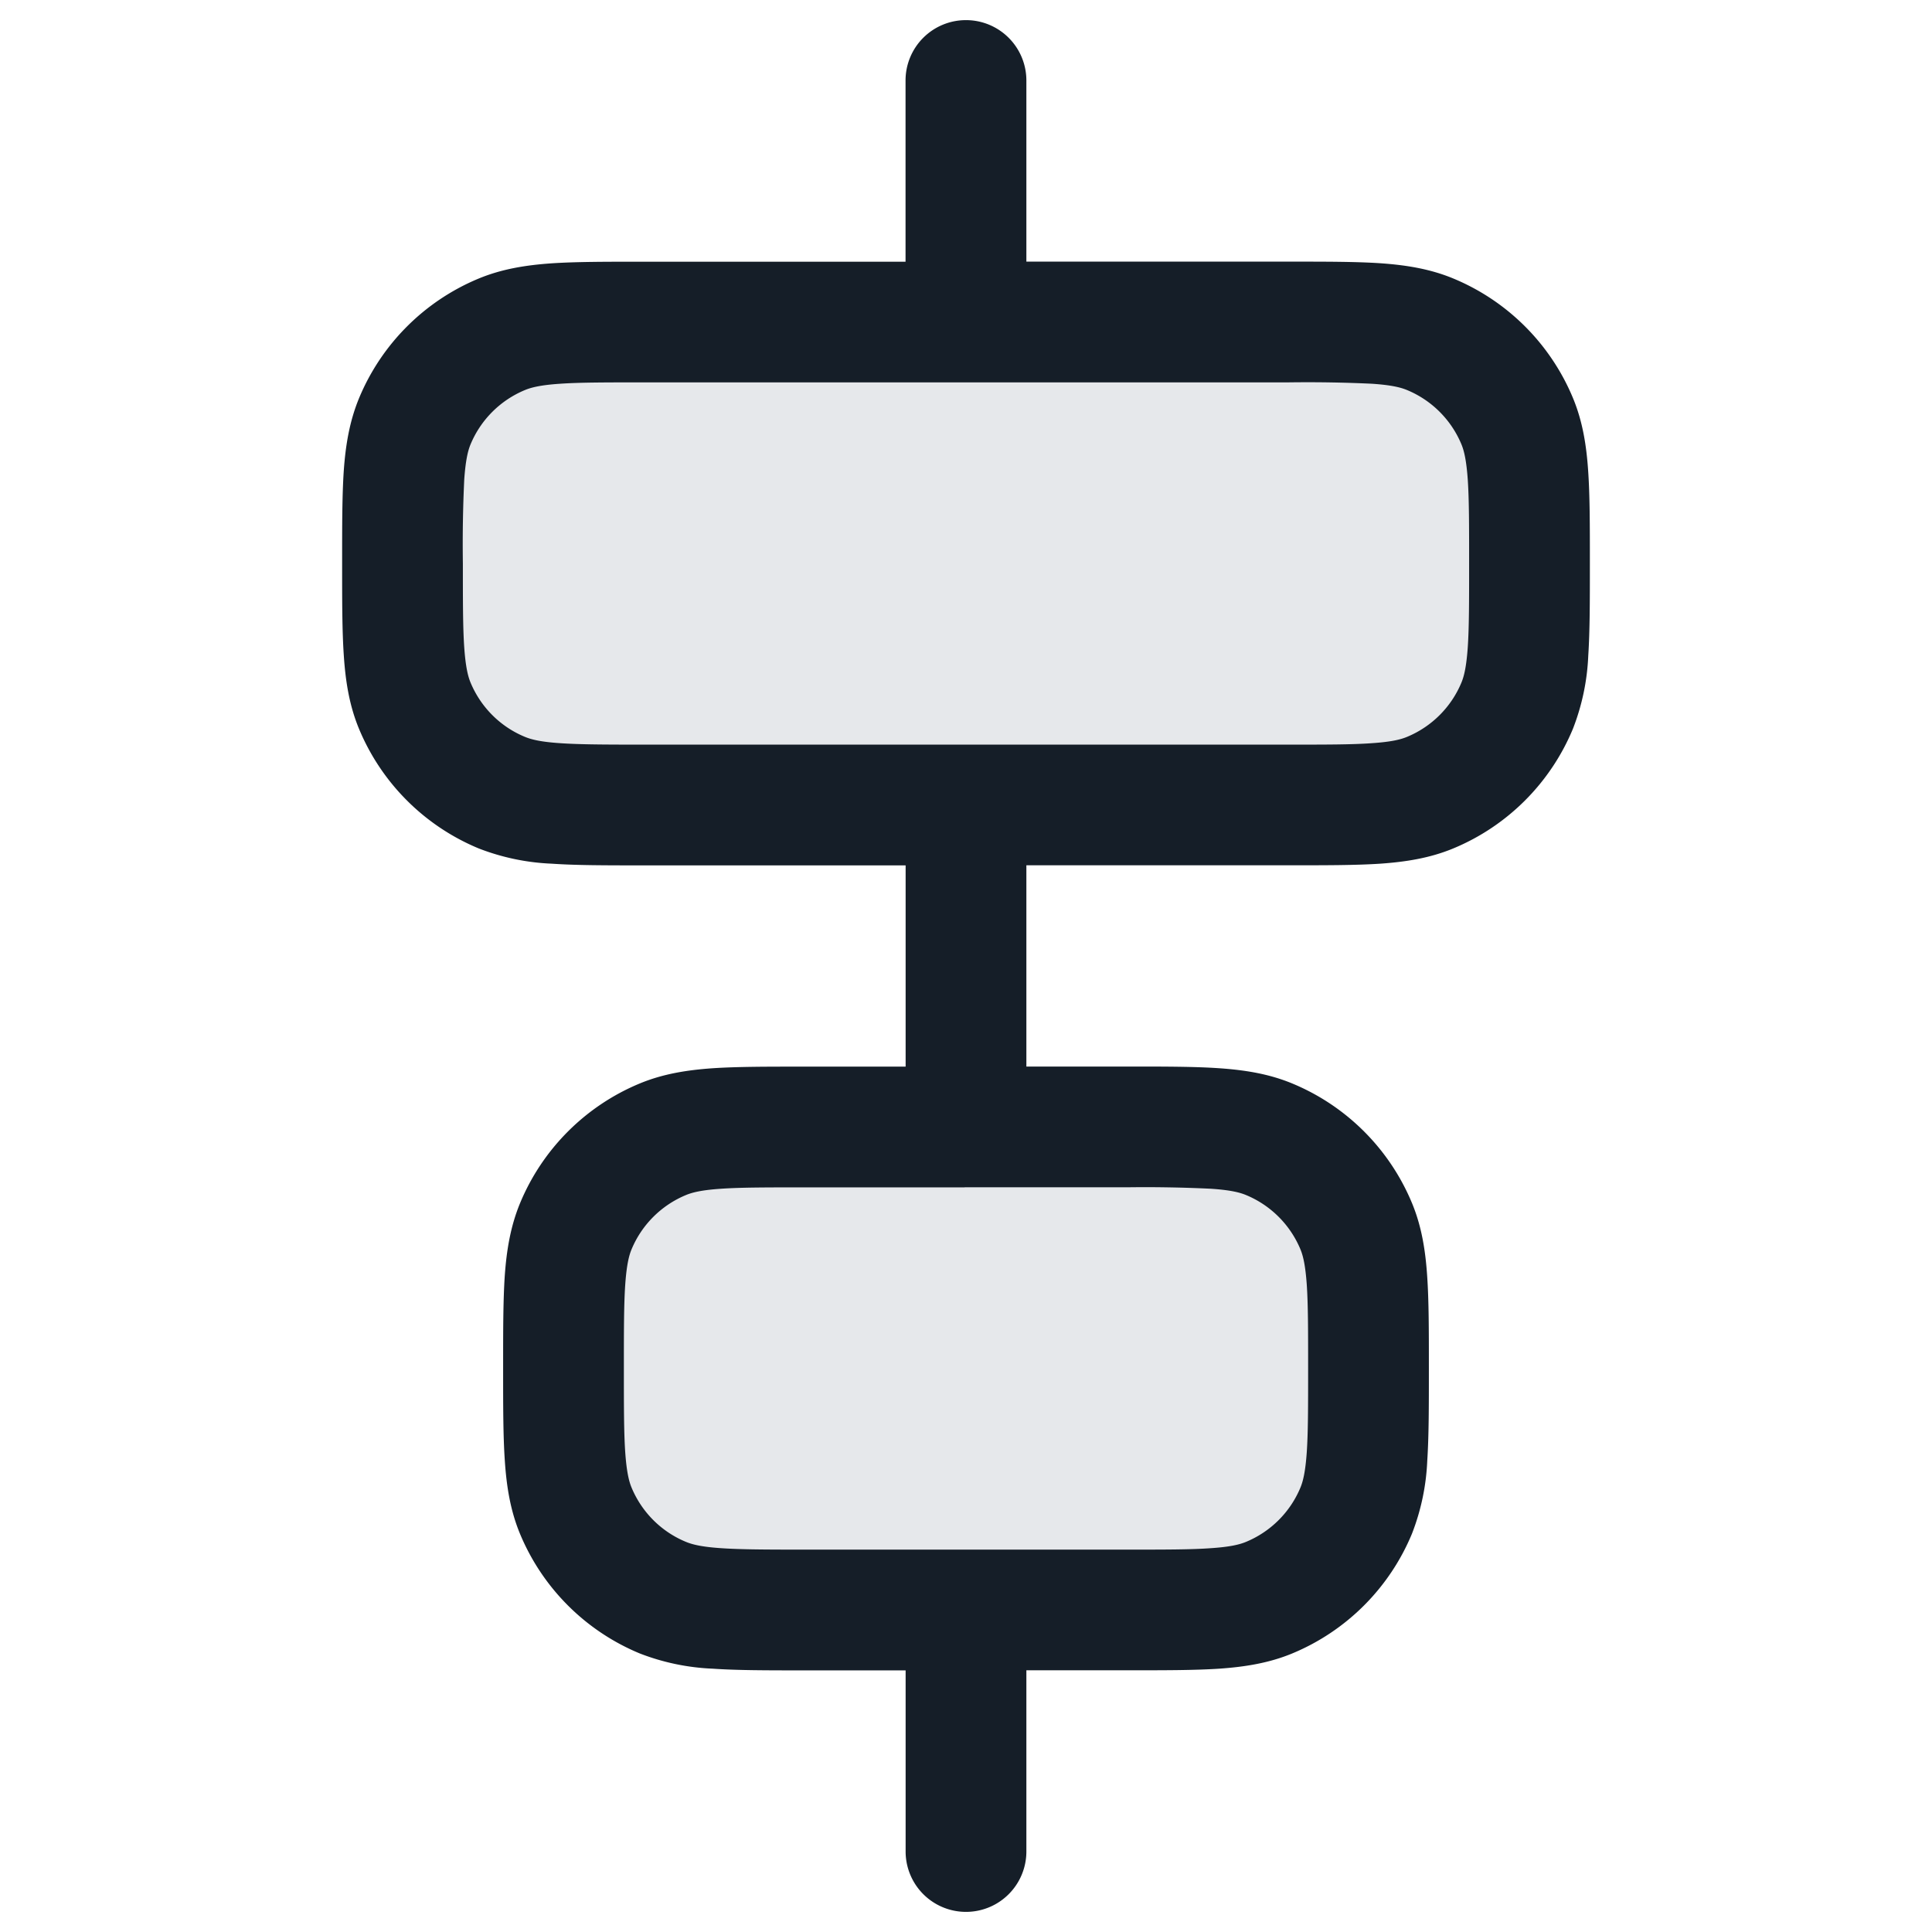 <svg viewBox="0 0 24 24" fill="none" xmlns="http://www.w3.org/2000/svg"><path fill-rule="evenodd" clip-rule="evenodd" d="M5.152 5.234C5 5.602 5 6.068 5 7c0 .931 0 1.397.152 1.765a2 2 0 0 0 1.083 1.082C6.602 10 7.068 10 8 10h8c.932 0 1.398 0 1.765-.153a2 2 0 0 0 1.083-1.082C19 8.397 19 7.93 19 7c0-.932 0-1.398-.152-1.766a2 2 0 0 0-1.083-1.082C17.398 4 16.932 4 16 4H8c-.932 0-1.398 0-1.765.152a2 2 0 0 0-1.083 1.082Zm2 10C7 15.602 7 16.068 7 17c0 .931 0 1.397.152 1.765a2 2 0 0 0 1.083 1.082C8.602 20 9.068 20 10 20h4c.932 0 1.398 0 1.765-.152a2 2 0 0 0 1.083-1.082C17 18.397 17 17.93 17 17c0-.932 0-1.398-.152-1.766a2 2 0 0 0-1.083-1.082C15.398 14 14.932 14 14 14h-4c-.932 0-1.398 0-1.765.152a2 2 0 0 0-1.083 1.082Z" fill="#636F7E" fill-opacity=".16"/><path fill-rule="evenodd" clip-rule="evenodd" d="M12 .25a.75.75 0 0 1 .75.75v2.25h3.275c.445 0 .816 0 1.12.02.317.022.617.069.907.189a2.75 2.75 0 0 1 1.489 1.488c.12.29.167.59.188.907.021.305.021.676.021 1.12v.051c0 .444 0 .815-.02 1.12a2.822 2.822 0 0 1-.19.907 2.75 2.75 0 0 1-1.488 1.488c-.29.12-.59.167-.907.189-.304.02-.675.02-1.12.02H12.75v2.5h1.275c.445 0 .816 0 1.12.021.318.022.617.069.907.189a2.75 2.75 0 0 1 1.489 1.488c.12.29.167.59.188.907.021.305.021.676.021 1.12v.051c0 .444 0 .815-.02 1.12a2.822 2.822 0 0 1-.19.907 2.75 2.75 0 0 1-1.488 1.488c-.29.12-.59.167-.907.189-.304.02-.675.02-1.12.02H12.75V23a.75.75 0 0 1-1.5 0v-2.25H9.975c-.445 0-.816 0-1.12-.021a2.822 2.822 0 0 1-.907-.189 2.75 2.75 0 0 1-1.489-1.488c-.12-.29-.167-.59-.188-.907-.021-.305-.021-.676-.021-1.12v-.051c0-.444 0-.815.02-1.12.022-.317.07-.616.19-.907a2.75 2.75 0 0 1 1.488-1.488c.29-.12.59-.167.907-.189.304-.02.675-.02 1.12-.02h1.275v-2.5H7.975c-.445 0-.816 0-1.12-.021a2.822 2.822 0 0 1-.907-.189 2.75 2.75 0 0 1-1.489-1.488c-.12-.29-.167-.59-.188-.907-.021-.305-.021-.676-.021-1.12v-.051c0-.444 0-.815.02-1.12.022-.317.07-.616.19-.907A2.75 2.75 0 0 1 5.947 3.46c.29-.12.59-.167.907-.189.304-.02.675-.02 1.12-.02h3.275V1A.75.75 0 0 1 12 .25Zm-.017 14.5H10c-.476 0-.796 0-1.043.017-.241.016-.358.046-.435.078a1.25 1.25 0 0 0-.677.676c-.032.077-.061.194-.078.435-.017.248-.017.567-.017 1.044 0 .476 0 .795.017 1.043.017.24.046.358.078.435.127.306.37.55.677.676.077.032.194.062.435.078.247.017.567.018 1.043.018h4c.476 0 .796 0 1.043-.018.241-.016.358-.046.435-.078.307-.127.55-.37.677-.676.032-.077.061-.195.078-.435.017-.248.017-.567.017-1.043 0-.477 0-.796-.017-1.044-.017-.24-.046-.358-.078-.435a1.25 1.25 0 0 0-.677-.676c-.077-.032-.194-.062-.435-.078A17.073 17.073 0 0 0 14 14.749h-2.017Zm.017-10H8c-.476 0-.796 0-1.043.017-.241.016-.358.046-.435.078a1.25 1.25 0 0 0-.677.676c-.032.077-.061.195-.078.435A17.09 17.09 0 0 0 5.75 7c0 .476 0 .795.017 1.043.017.24.046.358.078.435.127.306.37.55.677.676.077.032.194.062.435.078.247.017.567.018 1.043.018h8c.476 0 .796 0 1.043-.018.241-.016.358-.046.435-.078.307-.127.55-.37.677-.676.032-.077.061-.194.078-.435.017-.248.017-.567.017-1.043 0-.477 0-.796-.017-1.044-.017-.24-.046-.358-.078-.435a1.25 1.25 0 0 0-.677-.676c-.077-.032-.194-.062-.435-.078A17.091 17.091 0 0 0 16 4.75h-4Z" fill="#151E28"/></svg>